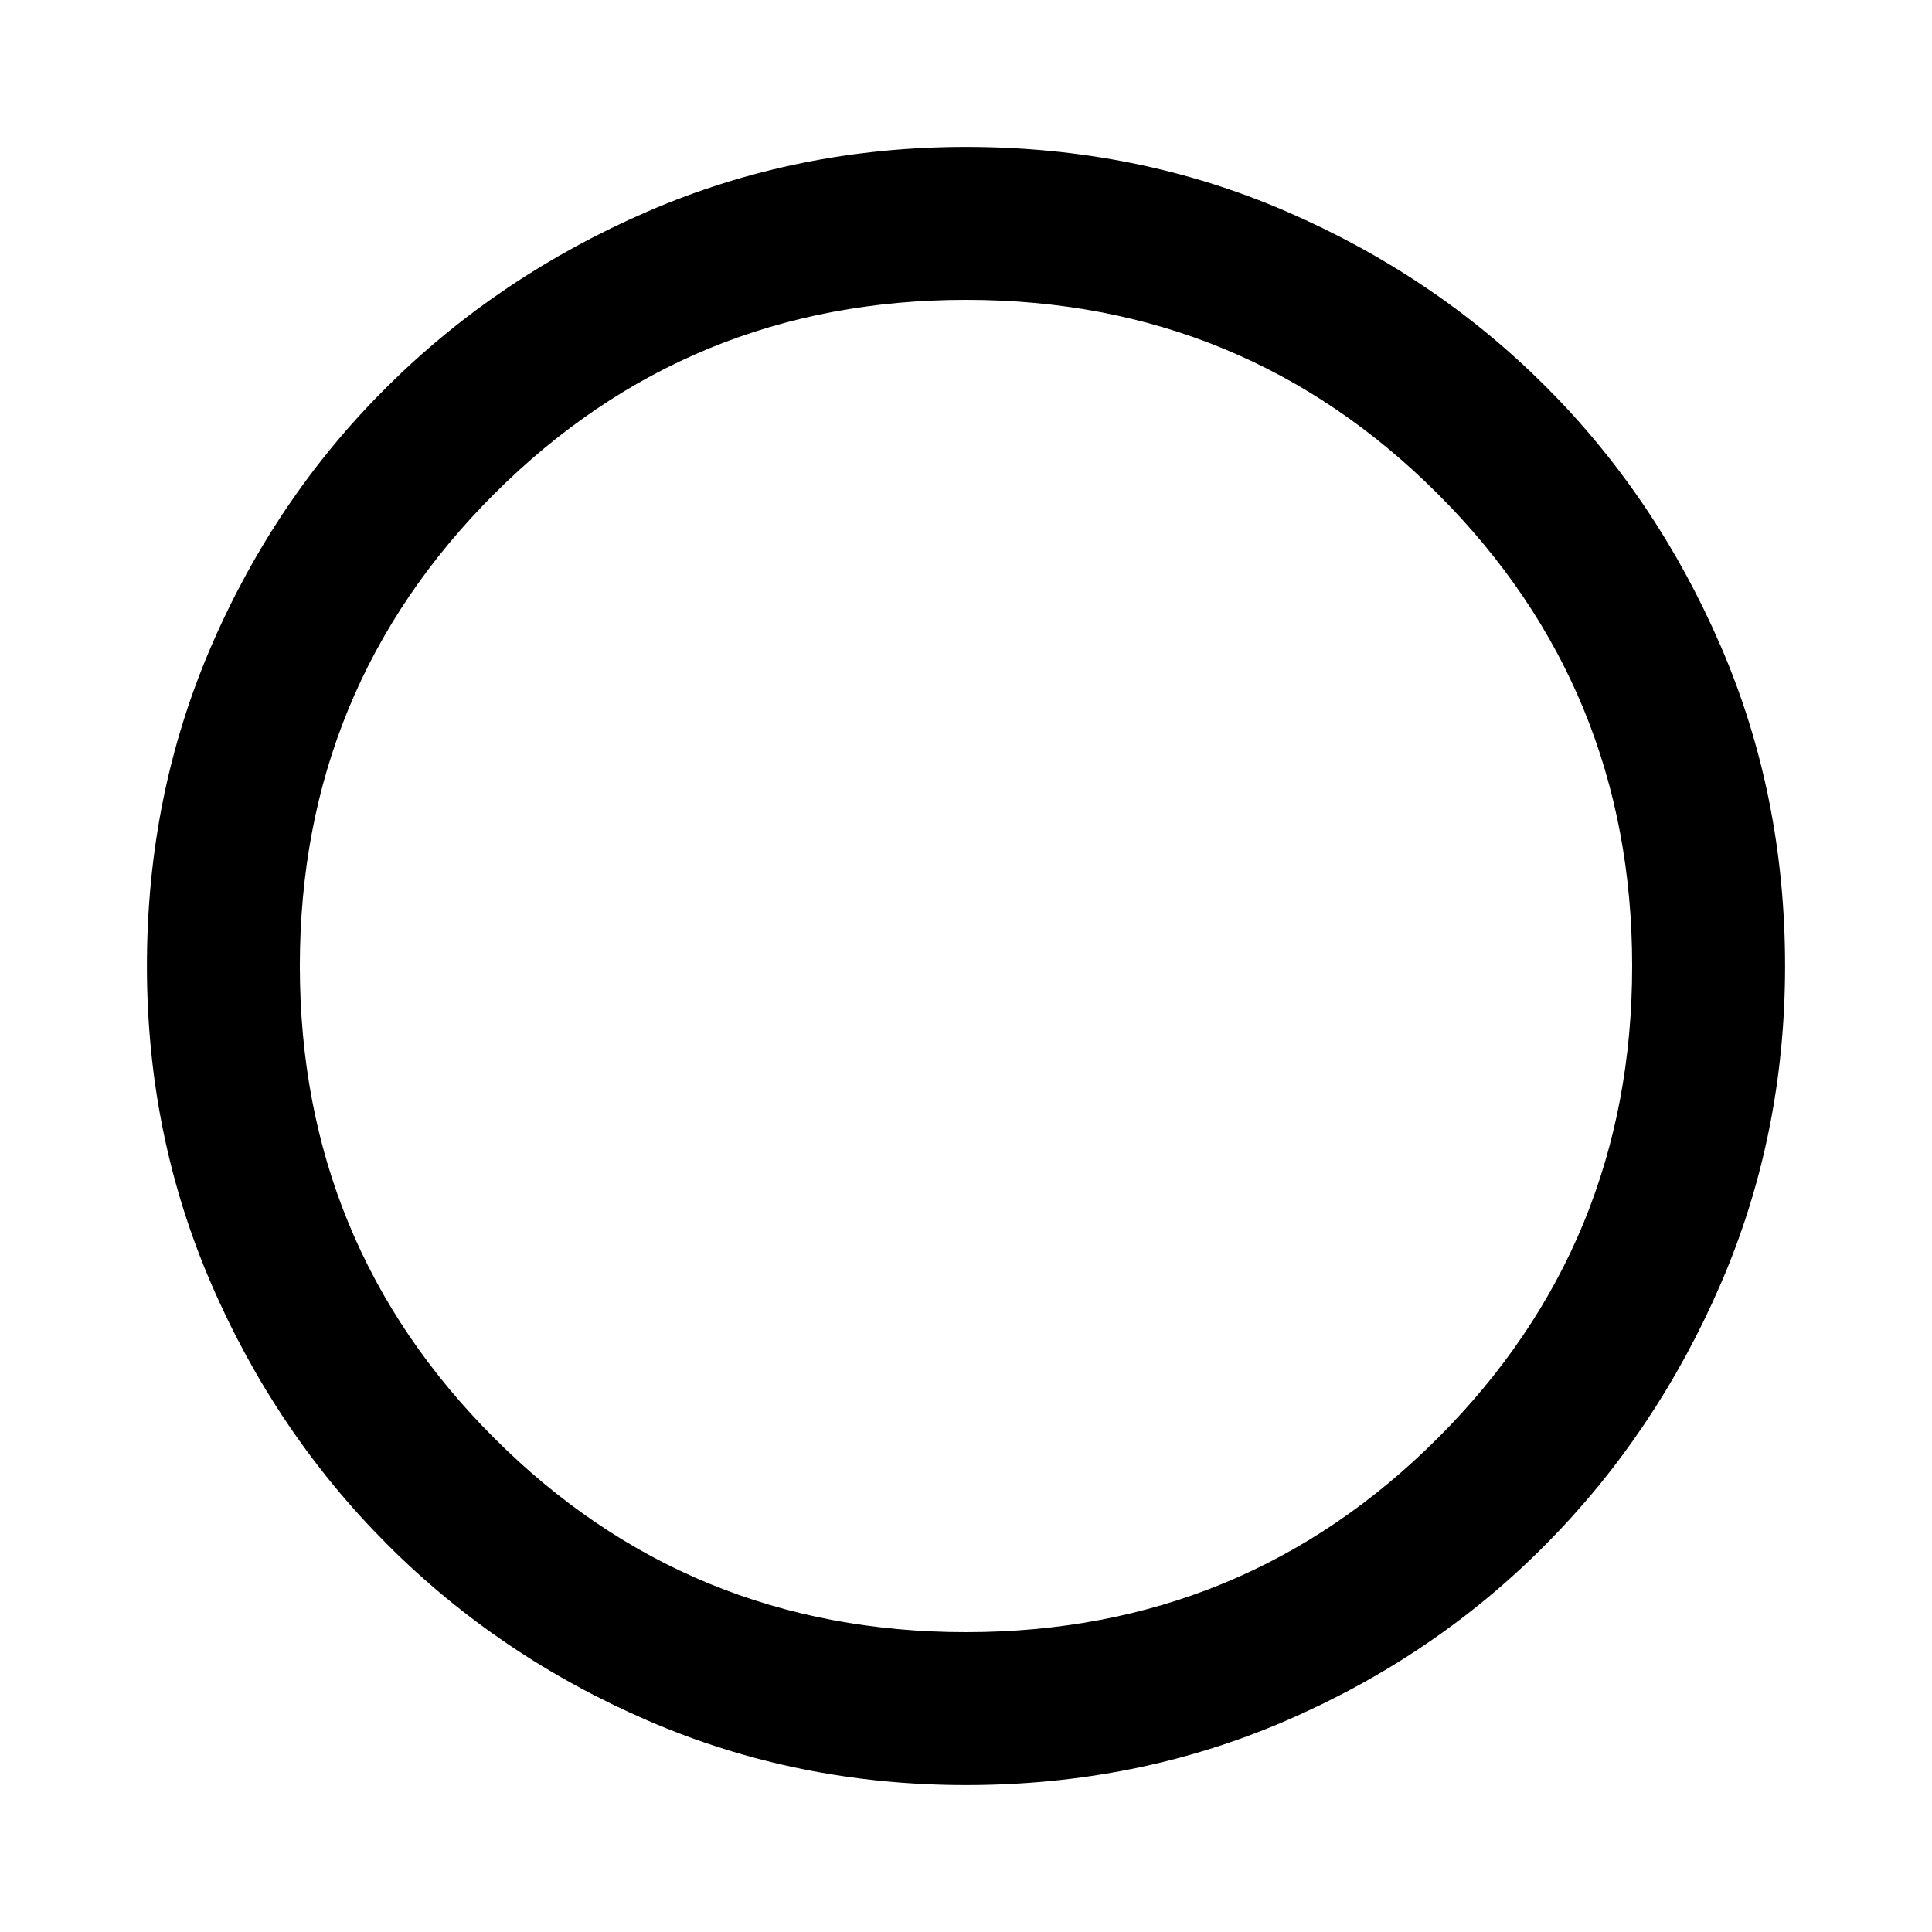 <svg xmlns="http://www.w3.org/2000/svg" height="40" width="40"><path d="M20 36.958Q16.5 36.958 13.417 35.625Q10.333 34.292 8.021 31.979Q5.708 29.667 4.375 26.583Q3.042 23.5 3.042 20Q3.042 16.458 4.375 13.375Q5.708 10.292 8.021 8Q10.333 5.708 13.417 4.375Q16.5 3.042 20 3.042Q23.542 3.042 26.625 4.375Q29.708 5.708 32 8Q34.292 10.292 35.625 13.375Q36.958 16.458 36.958 20Q36.958 23.5 35.625 26.583Q34.292 29.667 32 31.979Q29.708 34.292 26.625 35.625Q23.542 36.958 20 36.958ZM20 33.792Q25.75 33.792 29.771 29.771Q33.792 25.75 33.792 20Q33.792 14.25 29.771 10.229Q25.75 6.208 20 6.208Q14.25 6.208 10.229 10.229Q6.208 14.25 6.208 20Q6.208 25.75 10.229 29.771Q14.25 33.792 20 33.792ZM20 20Q20 20 20 20Q20 20 20 20Q20 20 20 20Q20 20 20 20Q20 20 20 20Q20 20 20 20Q20 20 20 20Q20 20 20 20Z"/></svg>